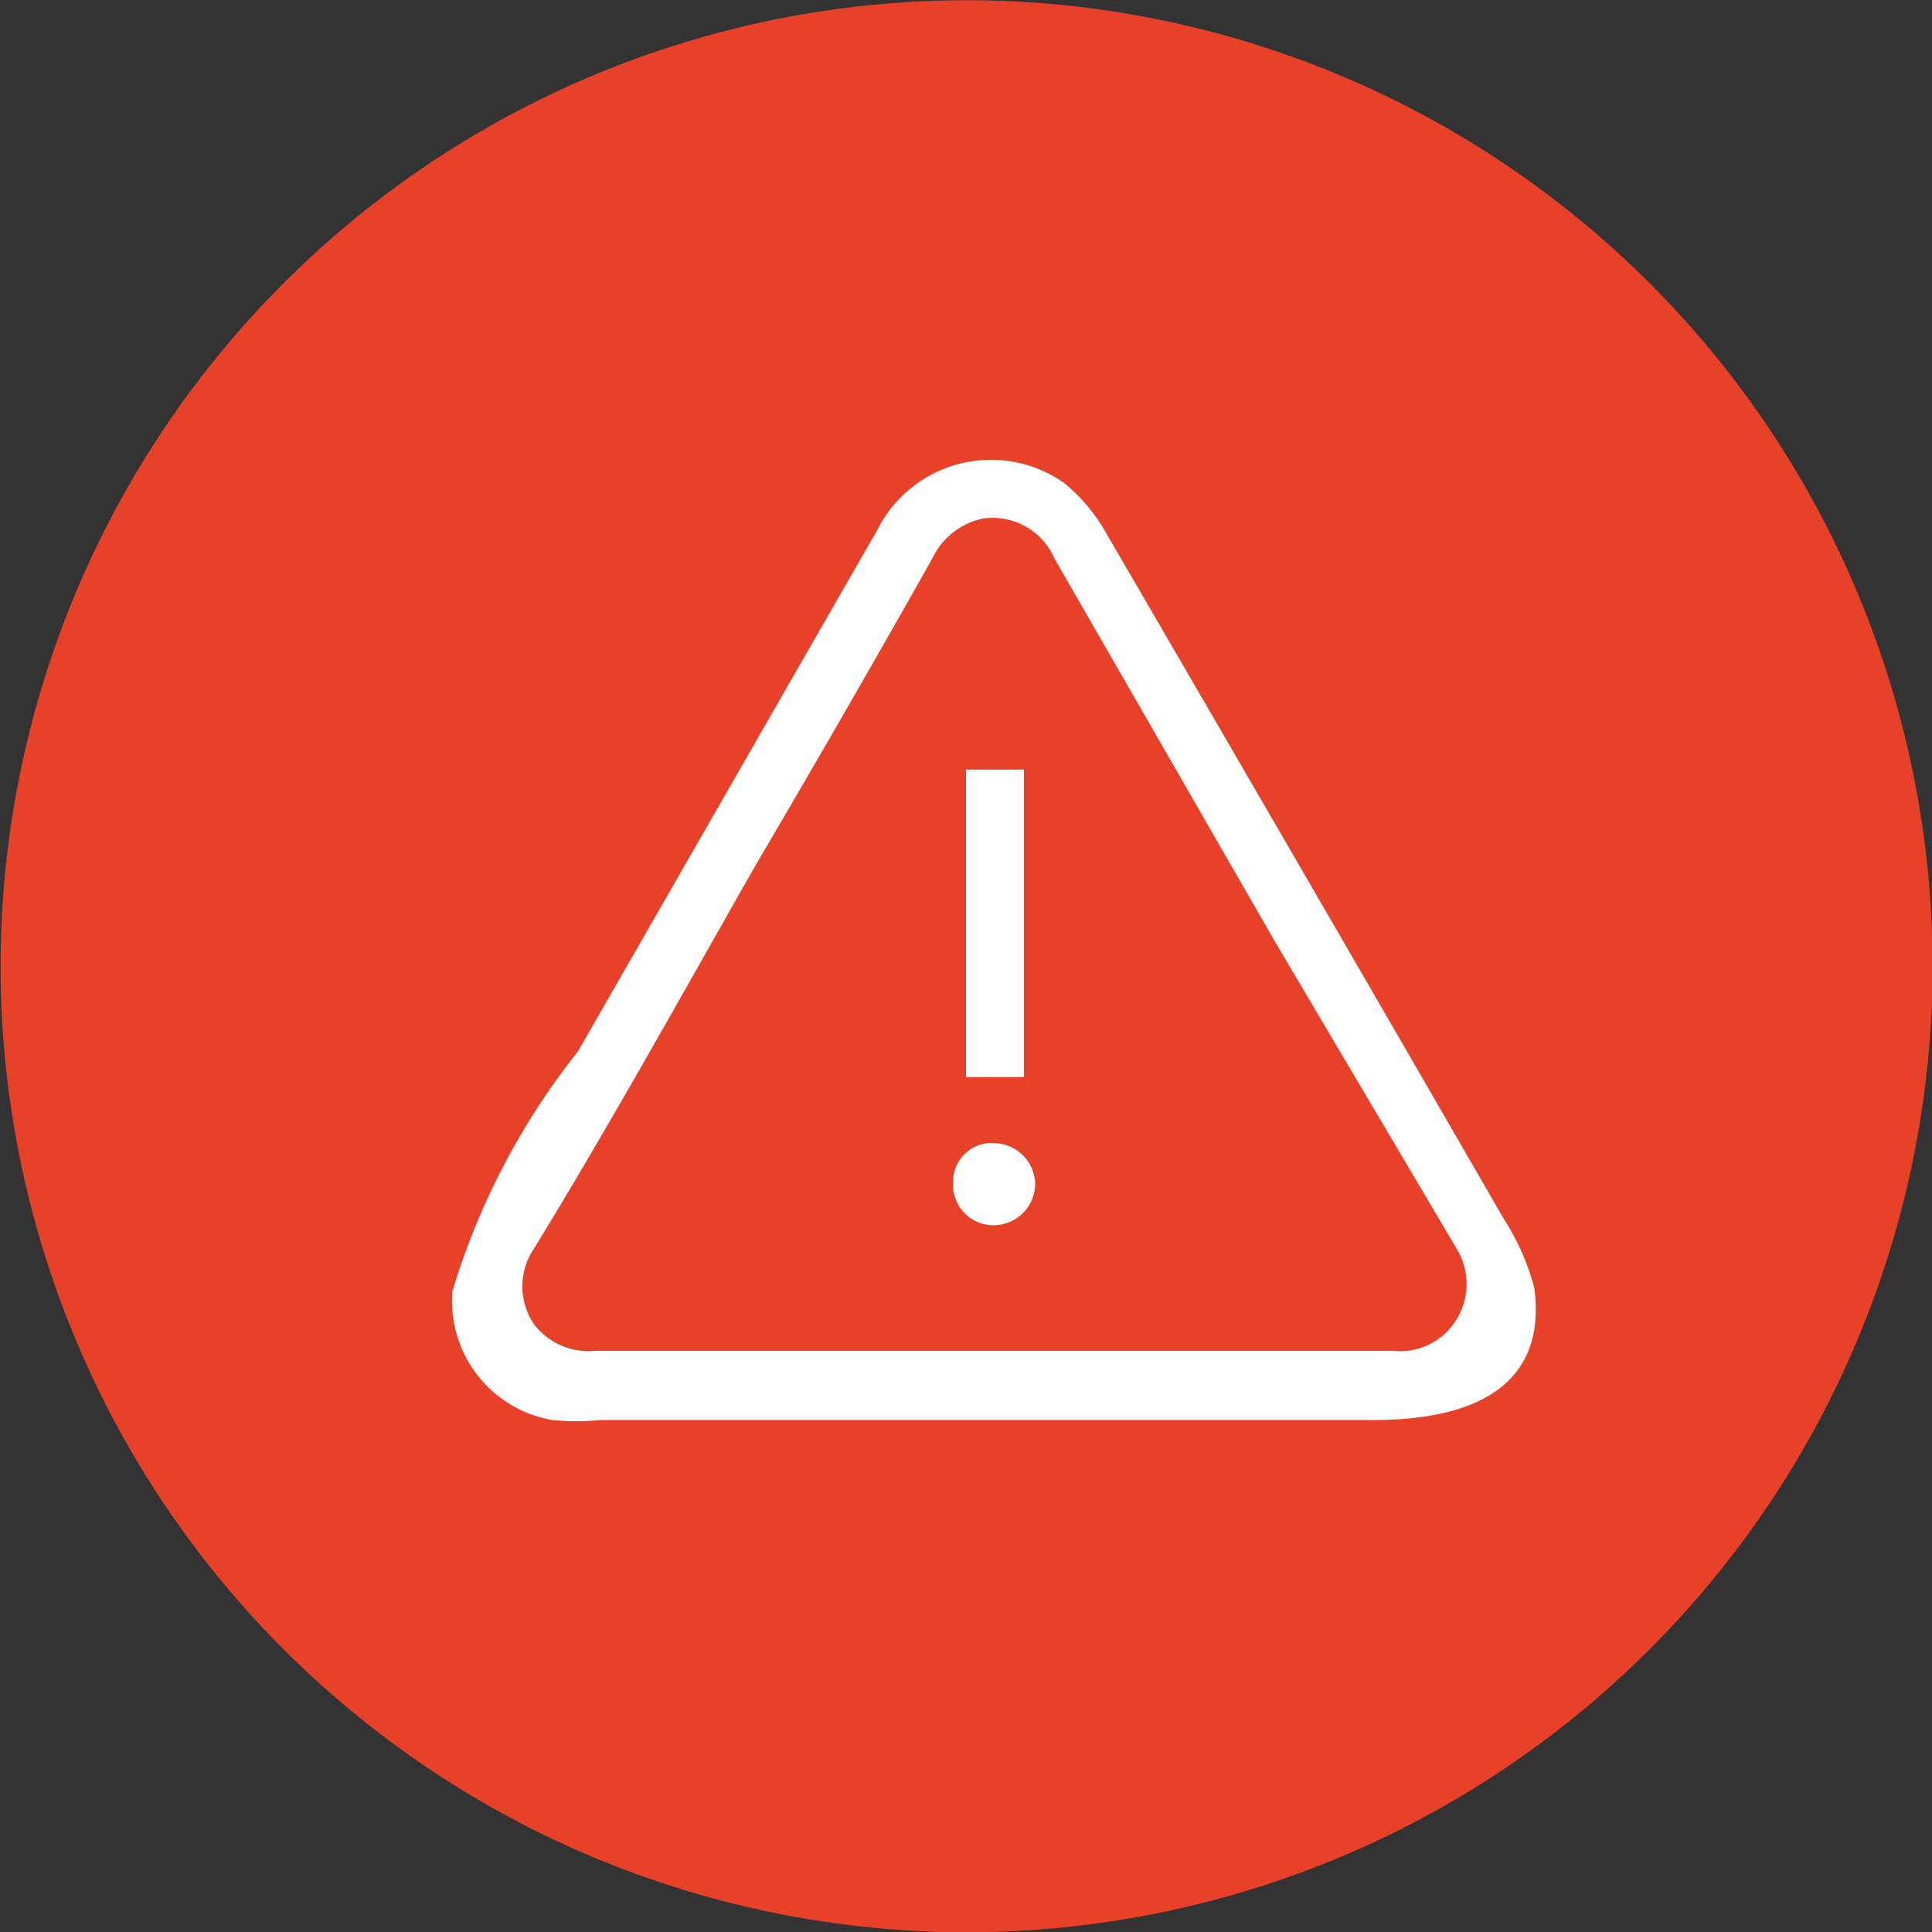 <svg id="Capa_1" data-name="Capa 1" xmlns="http://www.w3.org/2000/svg" viewBox="0 0 12 12"><rect x="0" y="0" width="12" height="12" fill="#333333" stroke="none"/><defs><style>.cls-1{fill:#e84129;}.cls-2{fill:#fdfdfd;}</style></defs><title>icon-danger-msj</title><circle class="cls-1" cx="8" cy="8" r="6" transform="translate(-3.62 11.95) rotate(-76.72)"/><g id="Piit3G"><path class="cls-2" d="M5.59,8.53,7.45,5.29A.79.79,0,0,1,8.61,5a1.1,1.1,0,0,1,.26.31q1.24,2.13,2.47,4.26a1.49,1.49,0,0,1,.19.43c.09.69-.51.82-1,.82-1.6,0-3.2,0-4.8,0a1.51,1.51,0,0,1-.3,0,.75.75,0,0,1-.62-.8A4.48,4.48,0,0,1,5.59,8.53Zm2.57,1.86h2.49a.41.41,0,0,0,.4-.2.42.42,0,0,0,0-.43L9.92,7.85,8.55,5.47a.42.42,0,0,0-.44-.25.45.45,0,0,0-.32.25c-.36.64-.73,1.28-1.1,1.91C6.24,8.17,5.78,9,5.32,9.75a.42.42,0,0,0,0,.48.43.43,0,0,0,.38.16Z" transform="translate(-2 -2)"/><path class="cls-2" d="M8.36,6.78V8.69H8V6.78Z" transform="translate(-2 -2)"/><path class="cls-2" d="M8.43,9.36a.26.26,0,0,1-.25.25.25.25,0,0,1-.26-.26.24.24,0,0,1,.26-.25A.26.26,0,0,1,8.43,9.36Z" transform="translate(-2 -2)"/></g></svg>